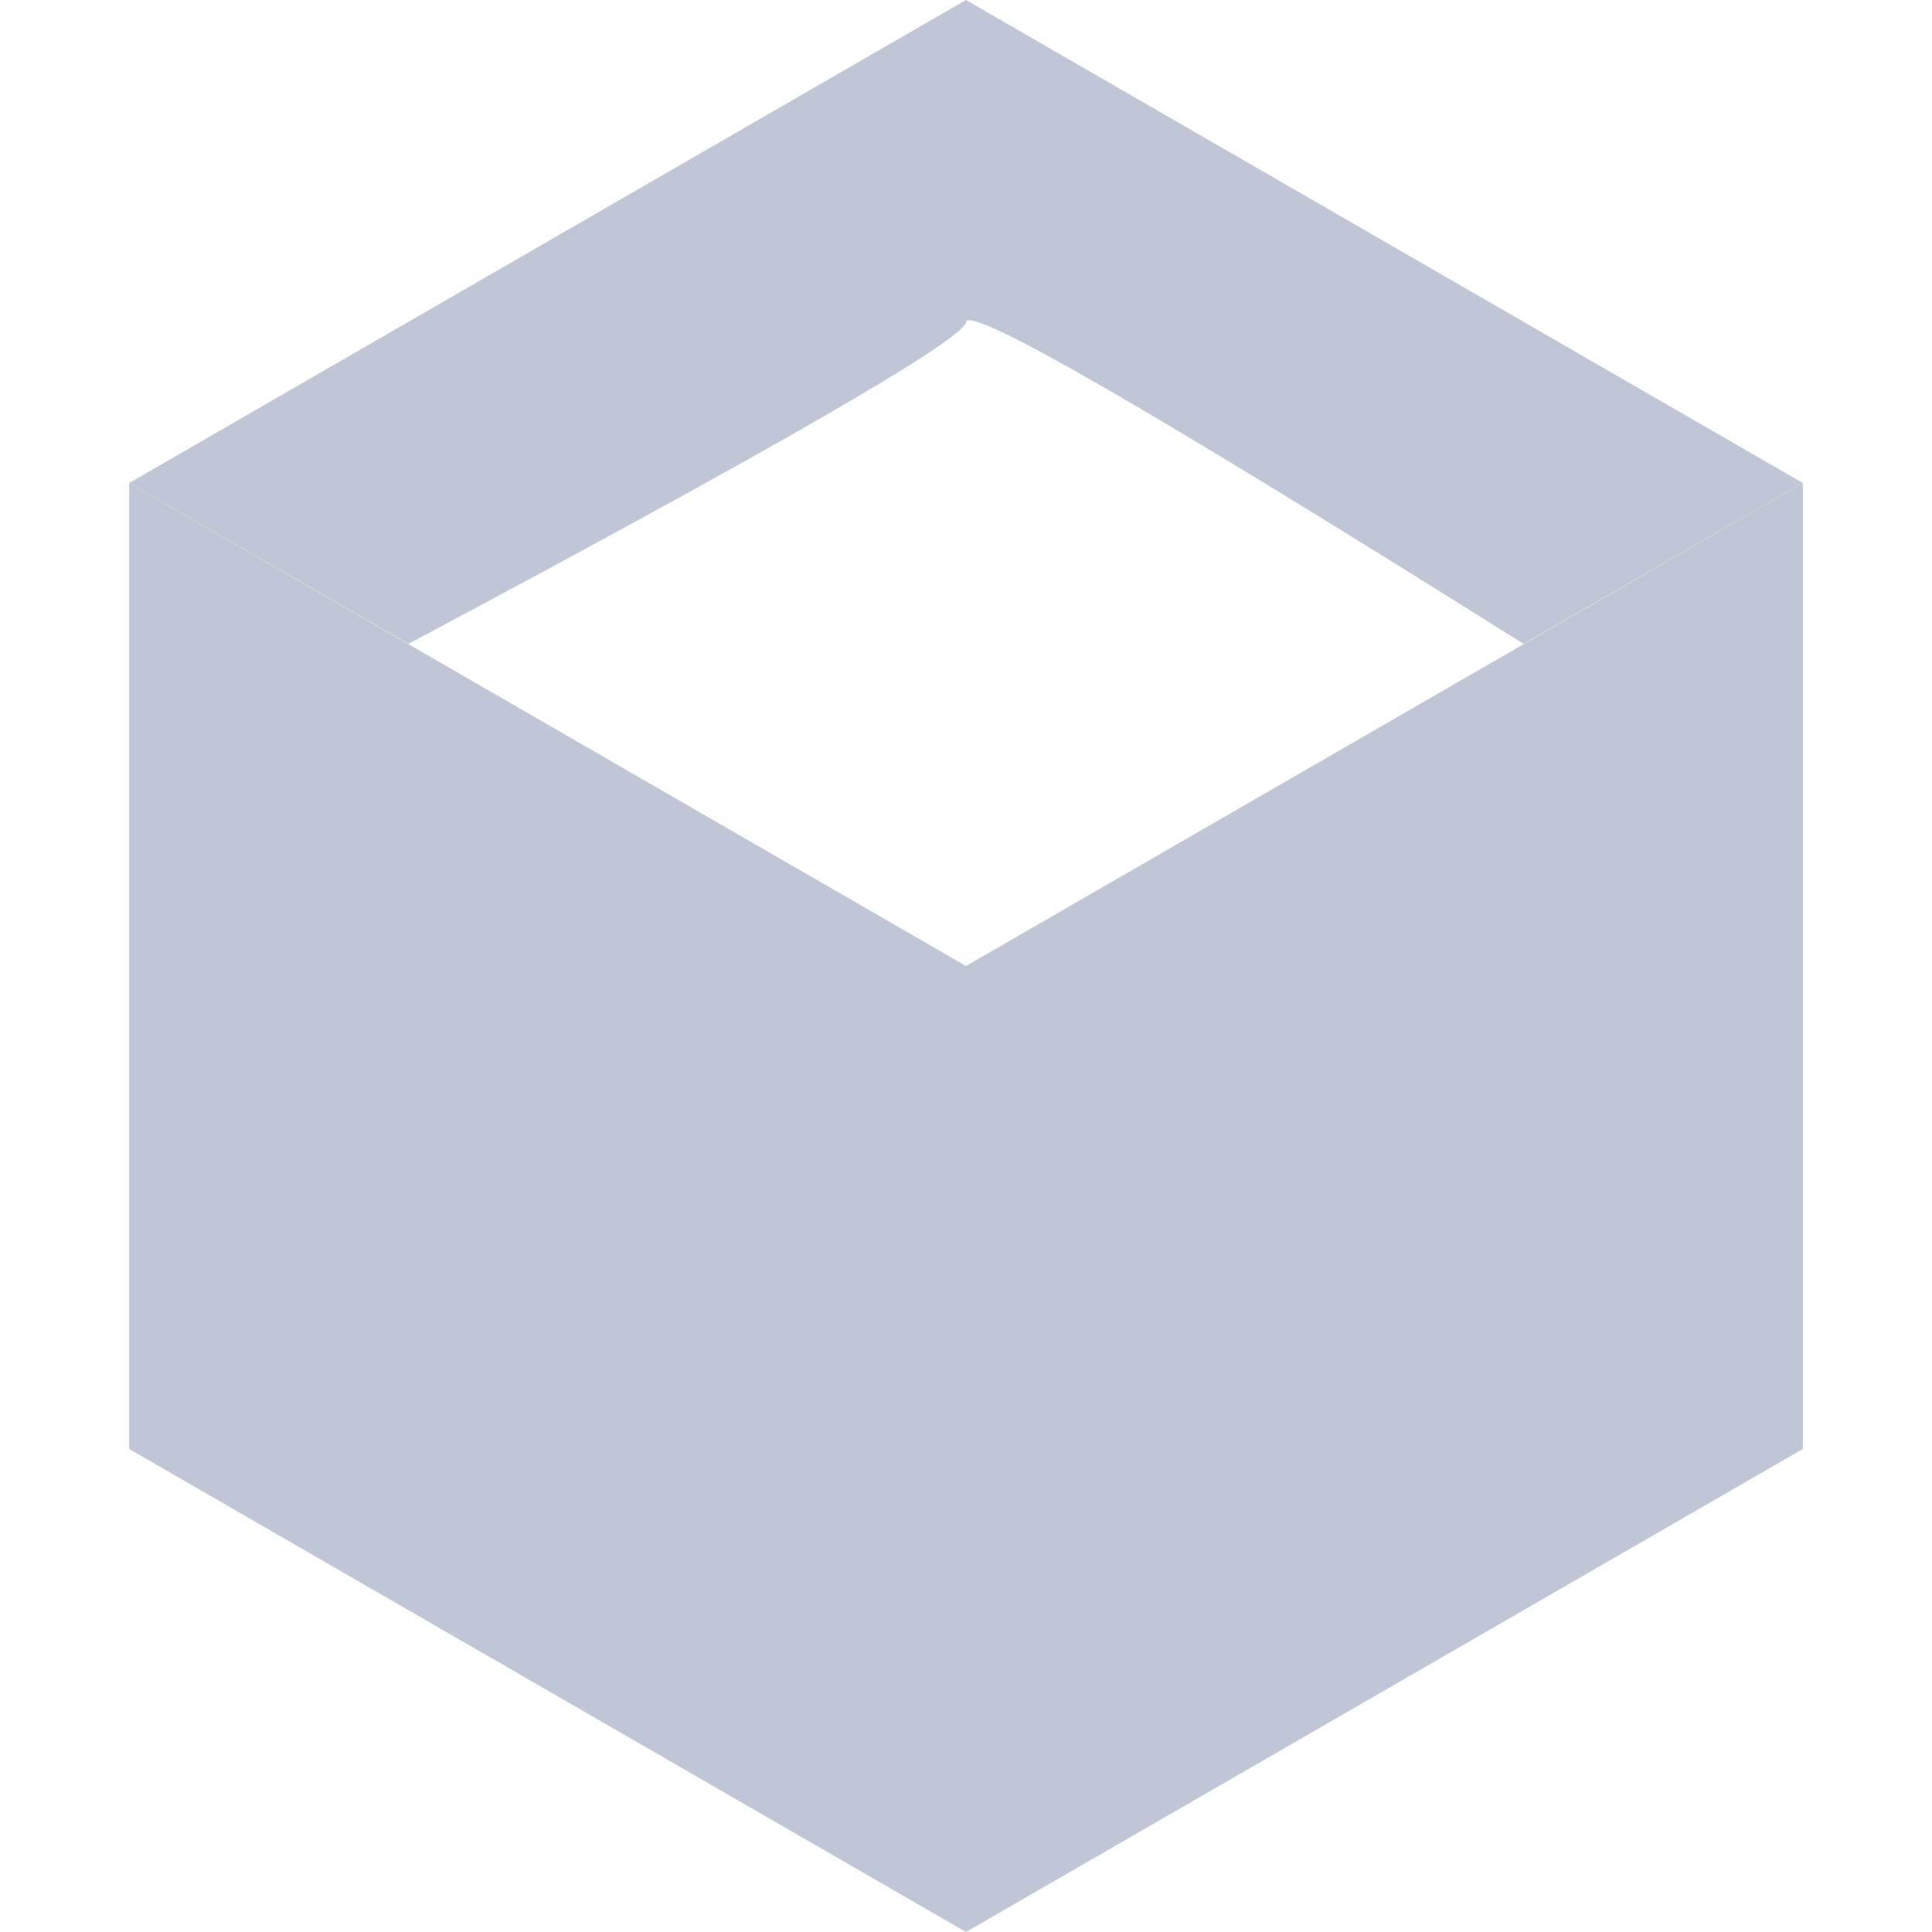 
<svg xmlns="http://www.w3.org/2000/svg" xmlns:xlink="http://www.w3.org/1999/xlink" width="16px" height="16px" viewBox="0 0 16 16" version="1.1">
<g id="surface1">
<path style=" stroke:none;fill-rule:nonzero;fill:#c1c6d6;fill-opacity:1;" d="M 1.07 4 L 1.07 12 L 8 16 L 14.93 12 L 14.93 4 L 8 8 Z M 1.07 4 "/>
<path style=" stroke:none;fill-rule:nonzero;fill:#c1c6d6;fill-opacity:1;" d="M 1.07 4 L 8 0 L 14.93 4 L 12.617 5.332 C 9.559 3.41 8.02 2.52 8 2.668 C 7.98 2.812 6.441 3.703 3.383 5.332 Z M 1.07 4 "/>
</g>
</svg>
